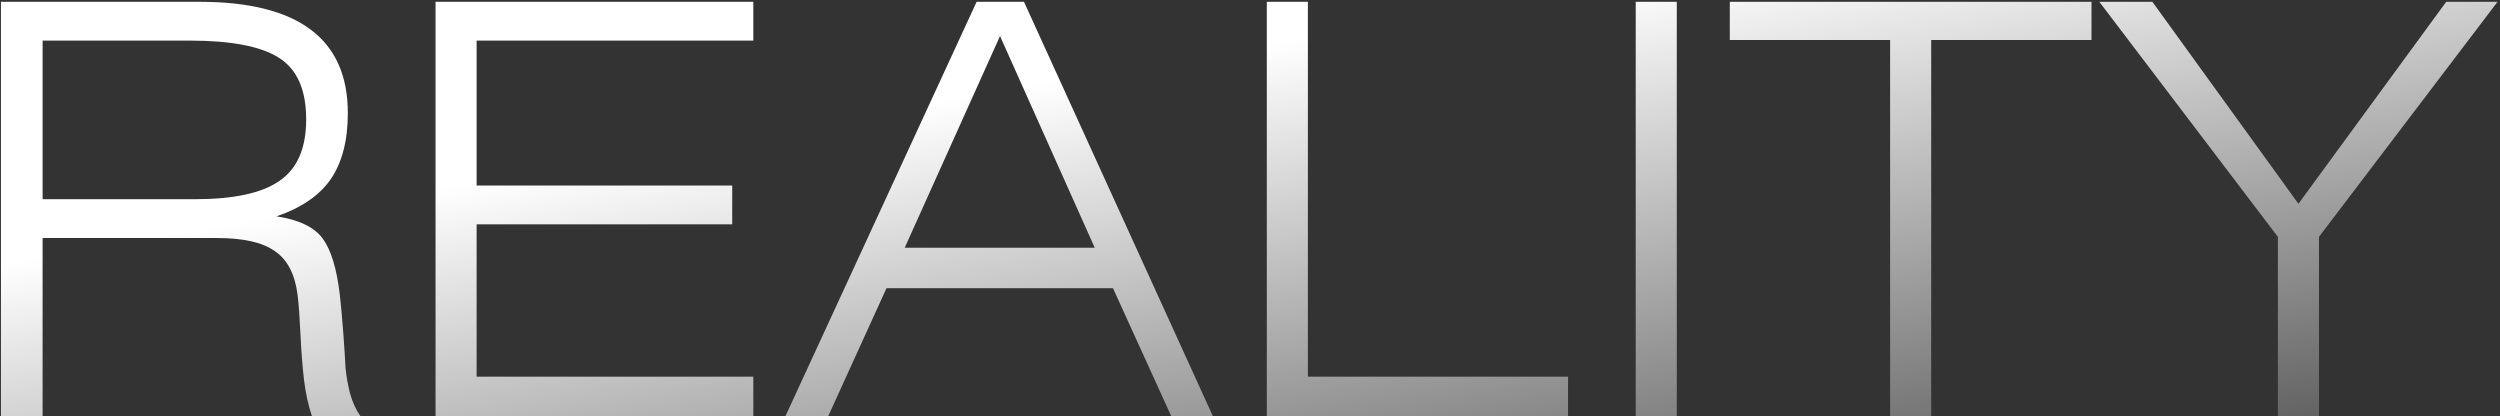 <svg width="631" height="105" viewBox="0 0 631 105" fill="none" xmlns="http://www.w3.org/2000/svg">
<rect x="0" y="0" width="631" height="105" fill="#333333" stroke="none"/>
<path d="M0.24 105V0.456H50.352C75.312 0.456 87.792 9.816 87.792 28.536C87.792 35.448 86.352 41.016 83.472 45.24C80.592 49.368 76.032 52.488 69.792 54.6C75.456 55.464 79.344 57.336 81.456 60.216C83.568 63.096 85.008 67.848 85.776 74.472C86.064 76.968 86.352 80.136 86.64 83.976C86.928 87.816 87.12 90.792 87.216 92.904C87.408 94.92 87.792 97.08 88.368 99.384C89.04 101.688 89.904 103.56 90.96 105H78.72C77.76 102.12 77.088 99 76.704 95.64C76.32 92.28 76.032 88.536 75.84 84.408C75.648 80.184 75.408 76.872 75.12 74.472C74.448 69.192 72.528 65.496 69.36 63.384C66.288 61.176 61.392 60.072 54.672 60.072H10.752V105H0.24ZM47.904 10.248H10.752V50.28H49.2C58.992 50.28 66.096 48.744 70.512 45.672C75.024 42.6 77.28 37.416 77.28 30.12C77.28 22.632 74.976 17.448 70.368 14.568C65.856 11.688 58.368 10.248 47.904 10.248ZM109.931 105V0.456H190.139V10.248H120.299V46.824H184.811V56.616H120.299V95.064H190.139V105H109.931ZM198.261 105L246.501 0.456H258.453L306.117 105H295.605L280.917 72.744H223.749L209.061 105H198.261ZM228.357 62.52H276.309L252.405 9.096L228.357 62.52ZM319.743 105V0.456H330.111V95.064H395.775V105H319.743ZM412.854 105V0.456H423.222V105H412.854ZM477.065 105V10.104H436.601V0.456H527.897V10.104H487.433V105H477.065ZM574.941 105V59.784L529.869 0.456H543.261L580.125 51.432L617.421 0.456H630.381L585.309 59.784V105H574.941Z" fill="url(#paint0_linear_449_41)"/>
<defs>
<linearGradient id="paint0_linear_449_41" x1="310.5" y1="13" x2="341.244" y2="190.44" gradientUnits="userSpaceOnUse">
<stop stop-color="white"/>
<stop offset="1" stop-color="#FFFEFE" stop-opacity="0"/>
</linearGradient>
</defs>
</svg>
